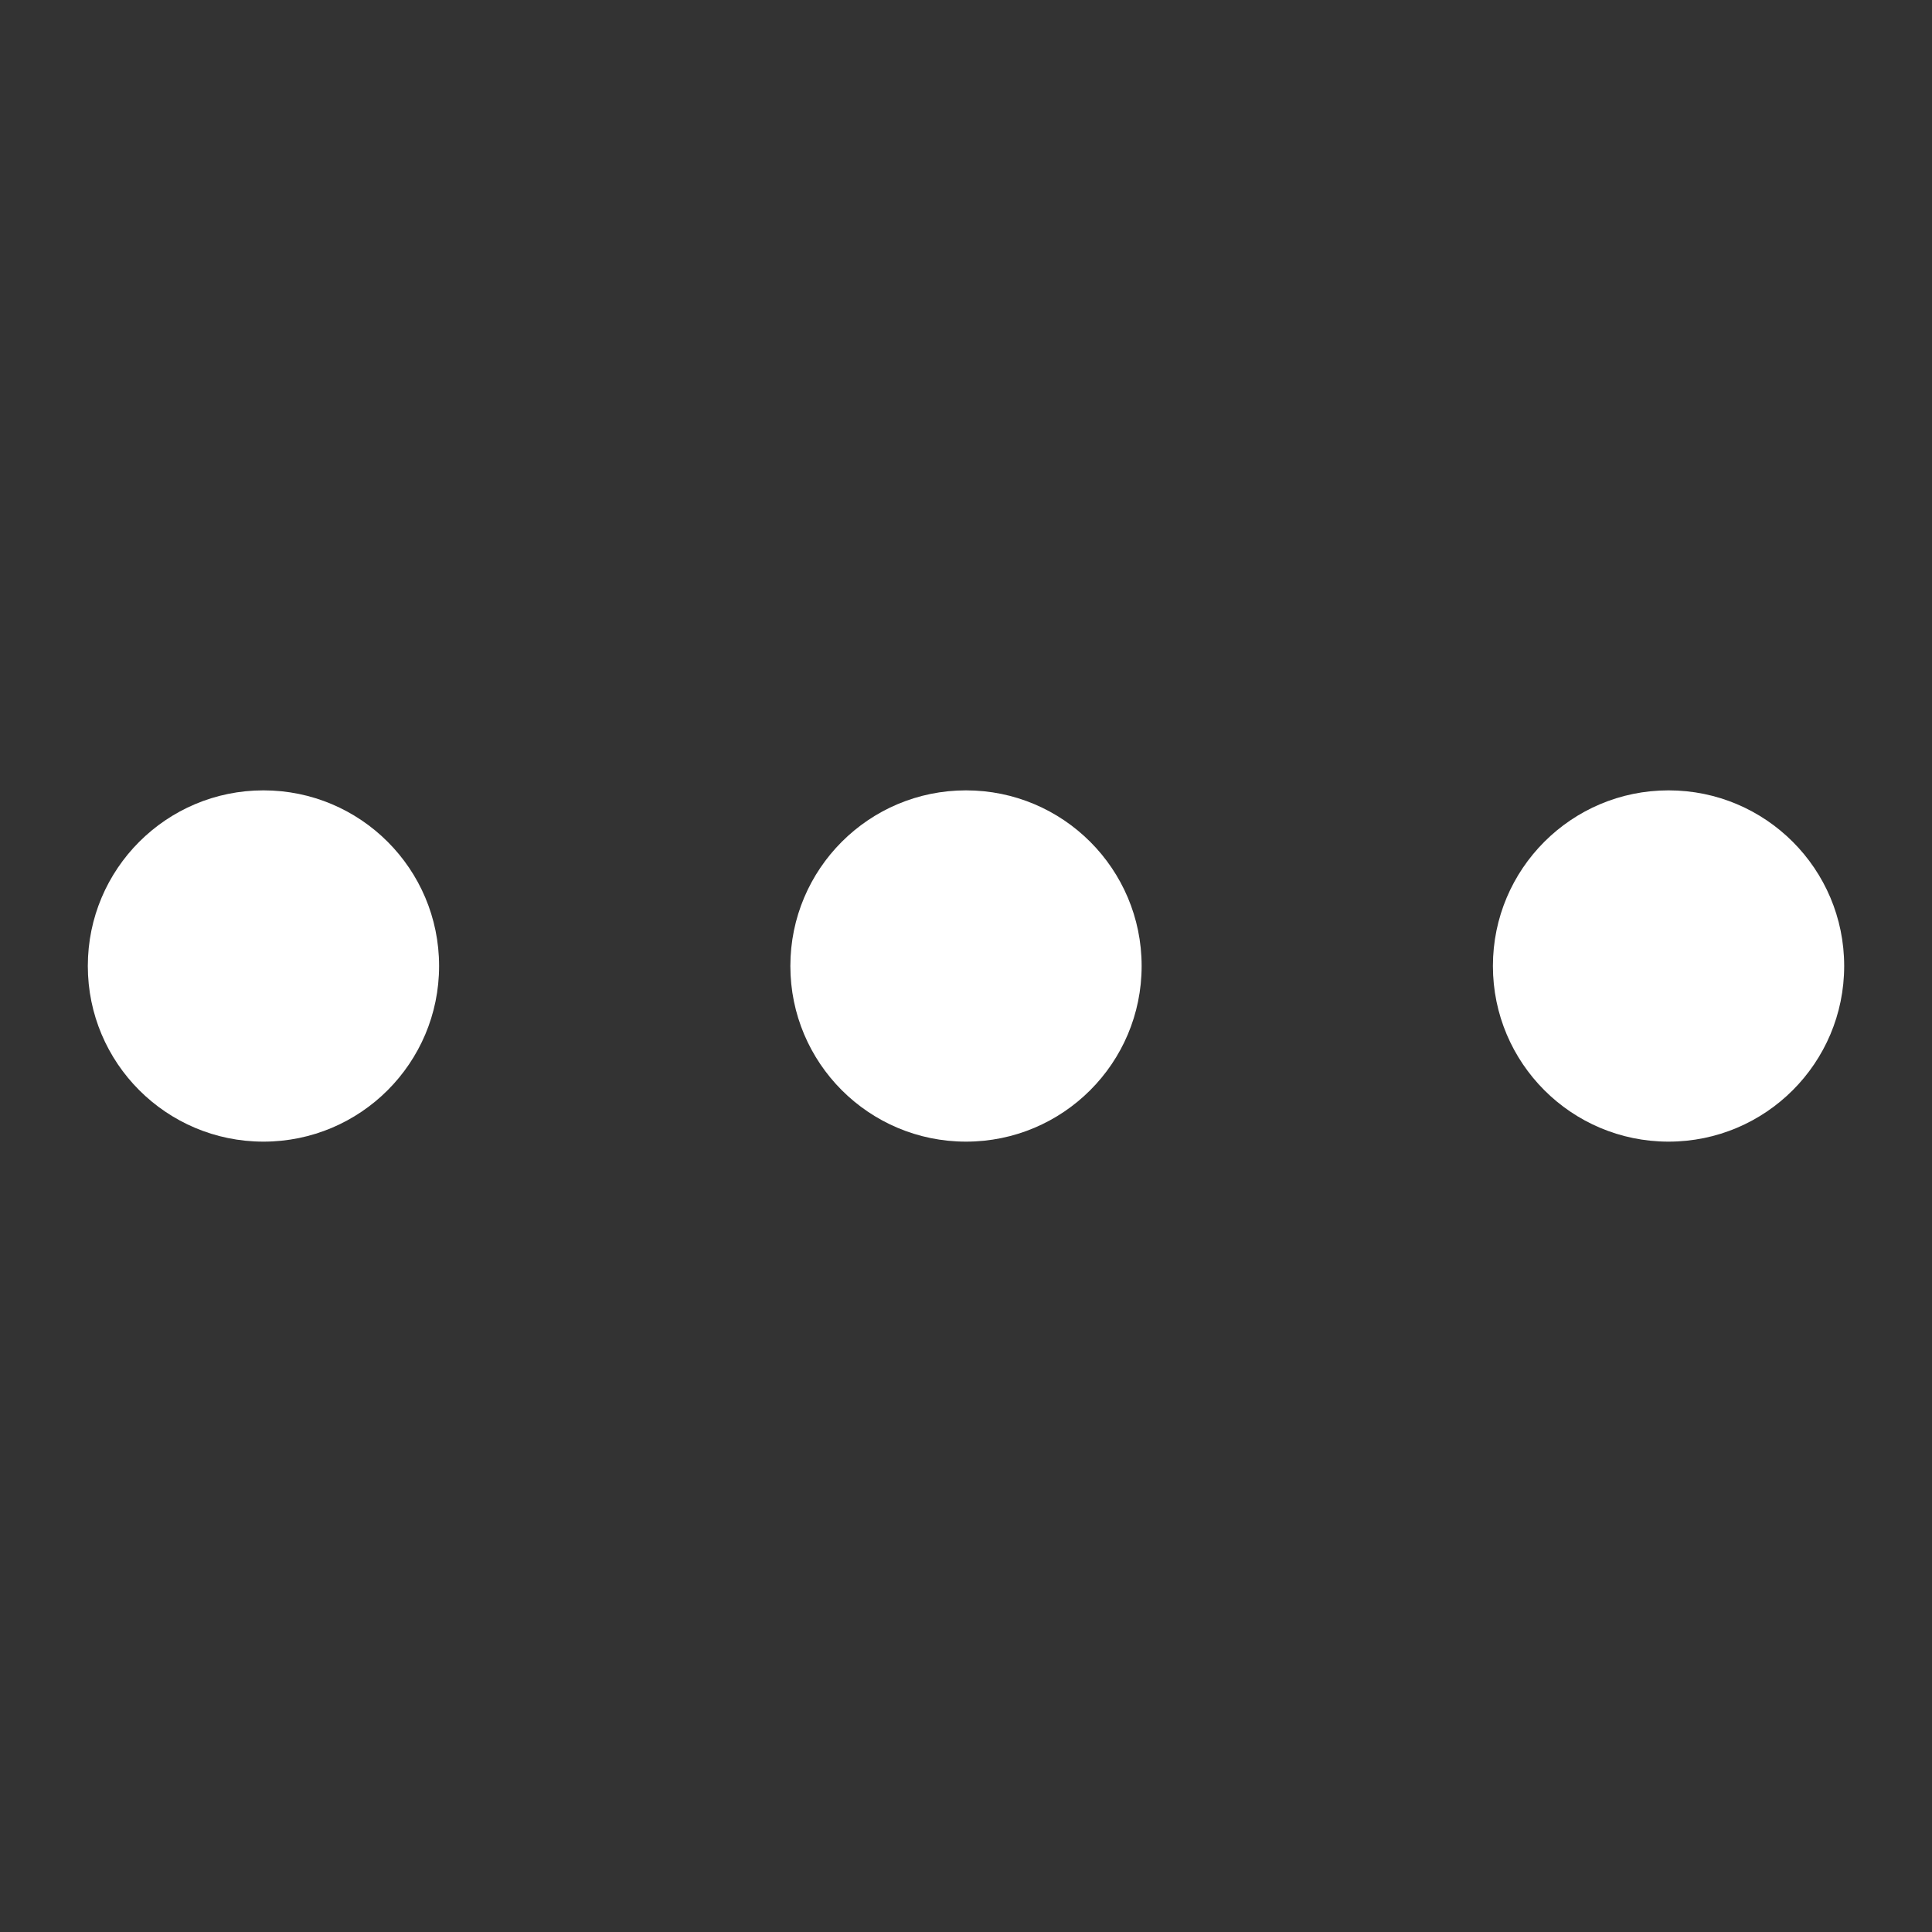 <?xml version="1.0" encoding="UTF-8"?>
<svg width="22px" height="22px" viewBox="0 0 22 22" version="1.1" xmlns="http://www.w3.org/2000/svg" xmlns:xlink="http://www.w3.org/1999/xlink">
    <rect x="0" y="0" width="22" height="22" fill="#333333" stroke="none"/>
    <title>ic_more</title>
    <g id="页面-2" stroke="none" stroke-width="1" fill="none" fill-rule="evenodd">
        <g id="钱包" transform="translate(-321, -116)">
            <g id="ETH-+-0x3383c5a89...a1408e-+-编组-9-+-$-+-1.56-+-编组-8-+-编组-8备份-蒙版" transform="translate(16, 104)">
                <g id="ic_more" transform="translate(305, 12)">
                    <rect id="矩形" x="0" y="0" width="22" height="22"></rect>
                    <path d="M3,9 C4.105,9 5,9.895 5,11 C5,12.105 4.105,13 3,13 C1.895,13 1,12.105 1,11 C1,9.895 1.895,9 3,9 Z M11,9 C12.105,9 13,9.895 13,11 C13,12.105 12.105,13 11,13 C9.895,13 9,12.105 9,11 C9,9.895 9.895,9 11,9 Z M19,9 C20.105,9 21,9.895 21,11 C21,12.105 20.105,13 19,13 C17.895,13 17,12.105 17,11 C17,9.895 17.895,9 19,9 Z" id="形状" fill="#FFFFFF"></path>
                </g>
            </g>
        </g>
    </g>
</svg>